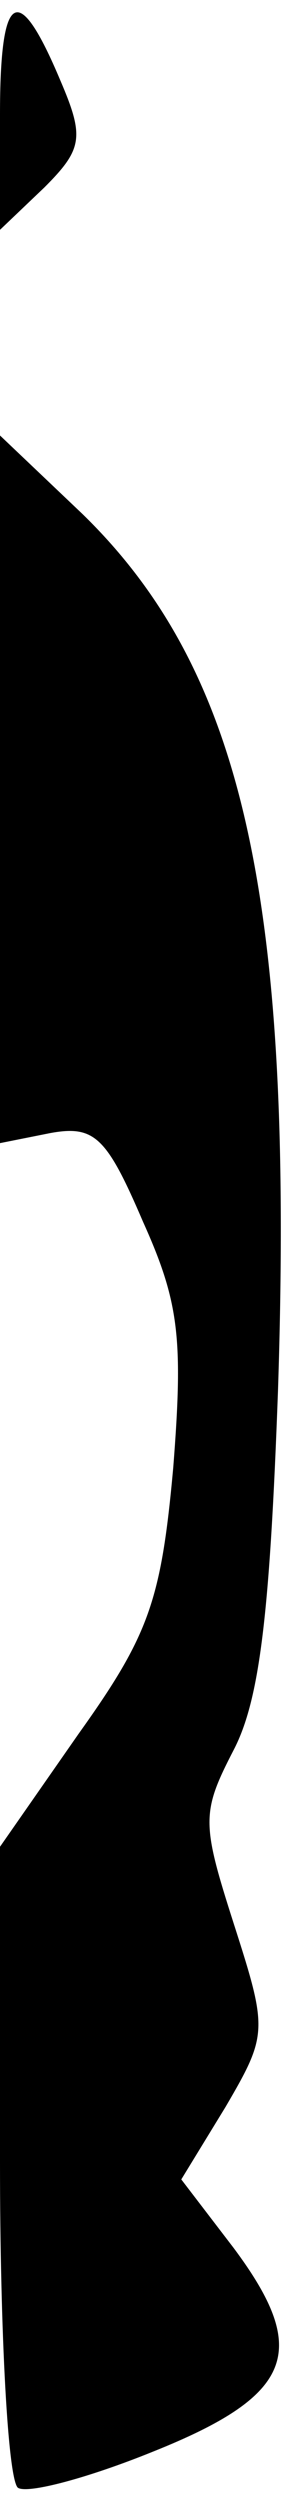 <?xml version="1.0" standalone="no"?>
<!DOCTYPE svg PUBLIC "-//W3C//DTD SVG 20010904//EN"
 "http://www.w3.org/TR/2001/REC-SVG-20010904/DTD/svg10.dtd">
<svg version="1.0" xmlns="http://www.w3.org/2000/svg"
 width="14pt" height="124pt" viewBox="0 0 14 124"
 preserveAspectRatio="xMidYMid meet">
<g transform="translate(0,124) scale(0.1,-0.1)"
fill="#000000" stroke="none">
<path fill="#000000" stroke="none" d="M0 1183 l0 -57 22 21 c19 19 20 25 8
53 -21 50 -30 45 -30 -17z"/>
<path fill="#000000" stroke="none" d="M0 848 l0 -175 25 5 c22 4 28 -2 46
-44 18 -40 20 -58 15 -122 -6 -66 -12 -83 -47 -132 l-39 -56 0 -156 c0 -86 4
-159 9 -162 5 -3 35 5 67 18 70 28 78 50 40 101 l-26 34 22 36 c21 36 21 38 4
91 -16 50 -16 55 0 86 13 25 18 68 22 178 8 244 -17 357 -97 435 l-41 39 0
-176z"/>
</g>
</svg>
